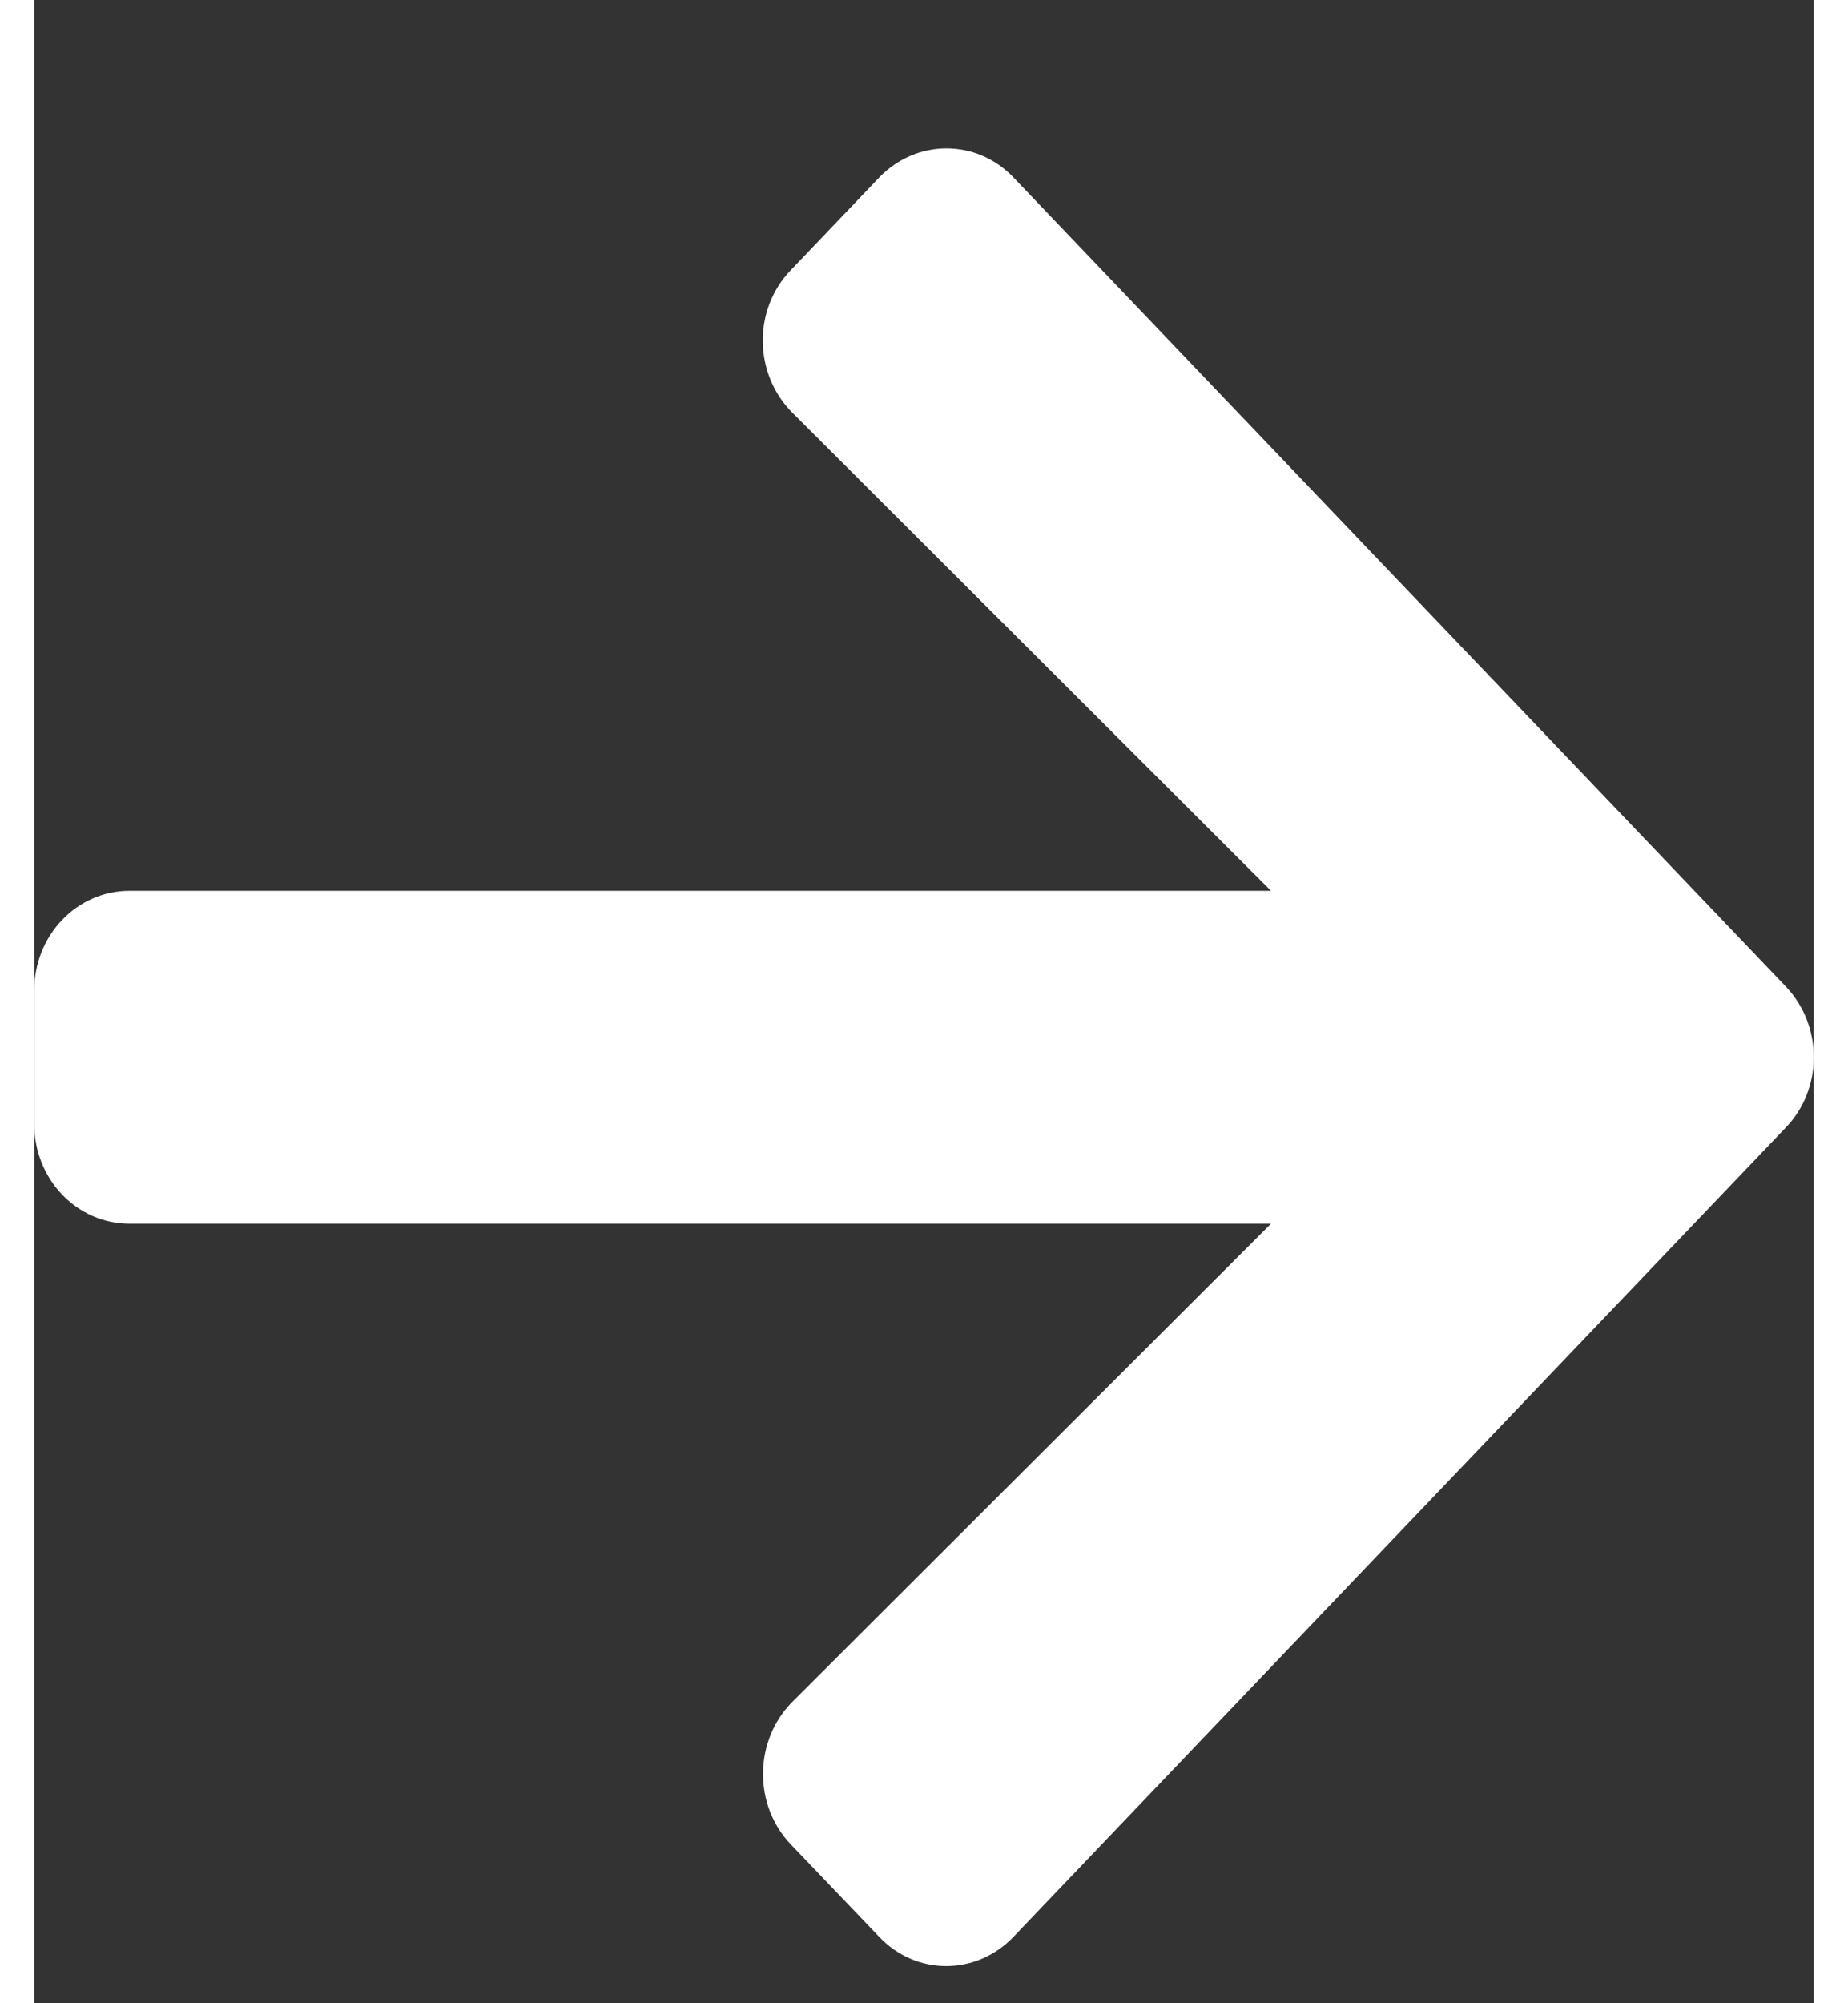 <svg width="12" height="13" viewBox="0 0 8 9" fill="none" xmlns="http://www.w3.org/2000/svg">
<rect x="0" y="0" width="8" height="9" fill="#333333" stroke="none"/>
<path d="M3.401 1.214L3.798 0.798C3.966 0.623 4.237 0.623 4.403 0.798L7.874 4.432C8.042 4.608 8.042 4.892 7.874 5.066L4.403 8.701C4.235 8.877 3.964 8.877 3.798 8.701L3.401 8.286C3.232 8.109 3.235 7.819 3.409 7.645L5.56 5.498H0.429C0.191 5.498 0 5.298 0 5.049V4.451C0 4.202 0.191 4.002 0.429 4.002H5.56L3.409 1.855C3.234 1.681 3.23 1.391 3.401 1.214Z" fill="white"/>
</svg>

